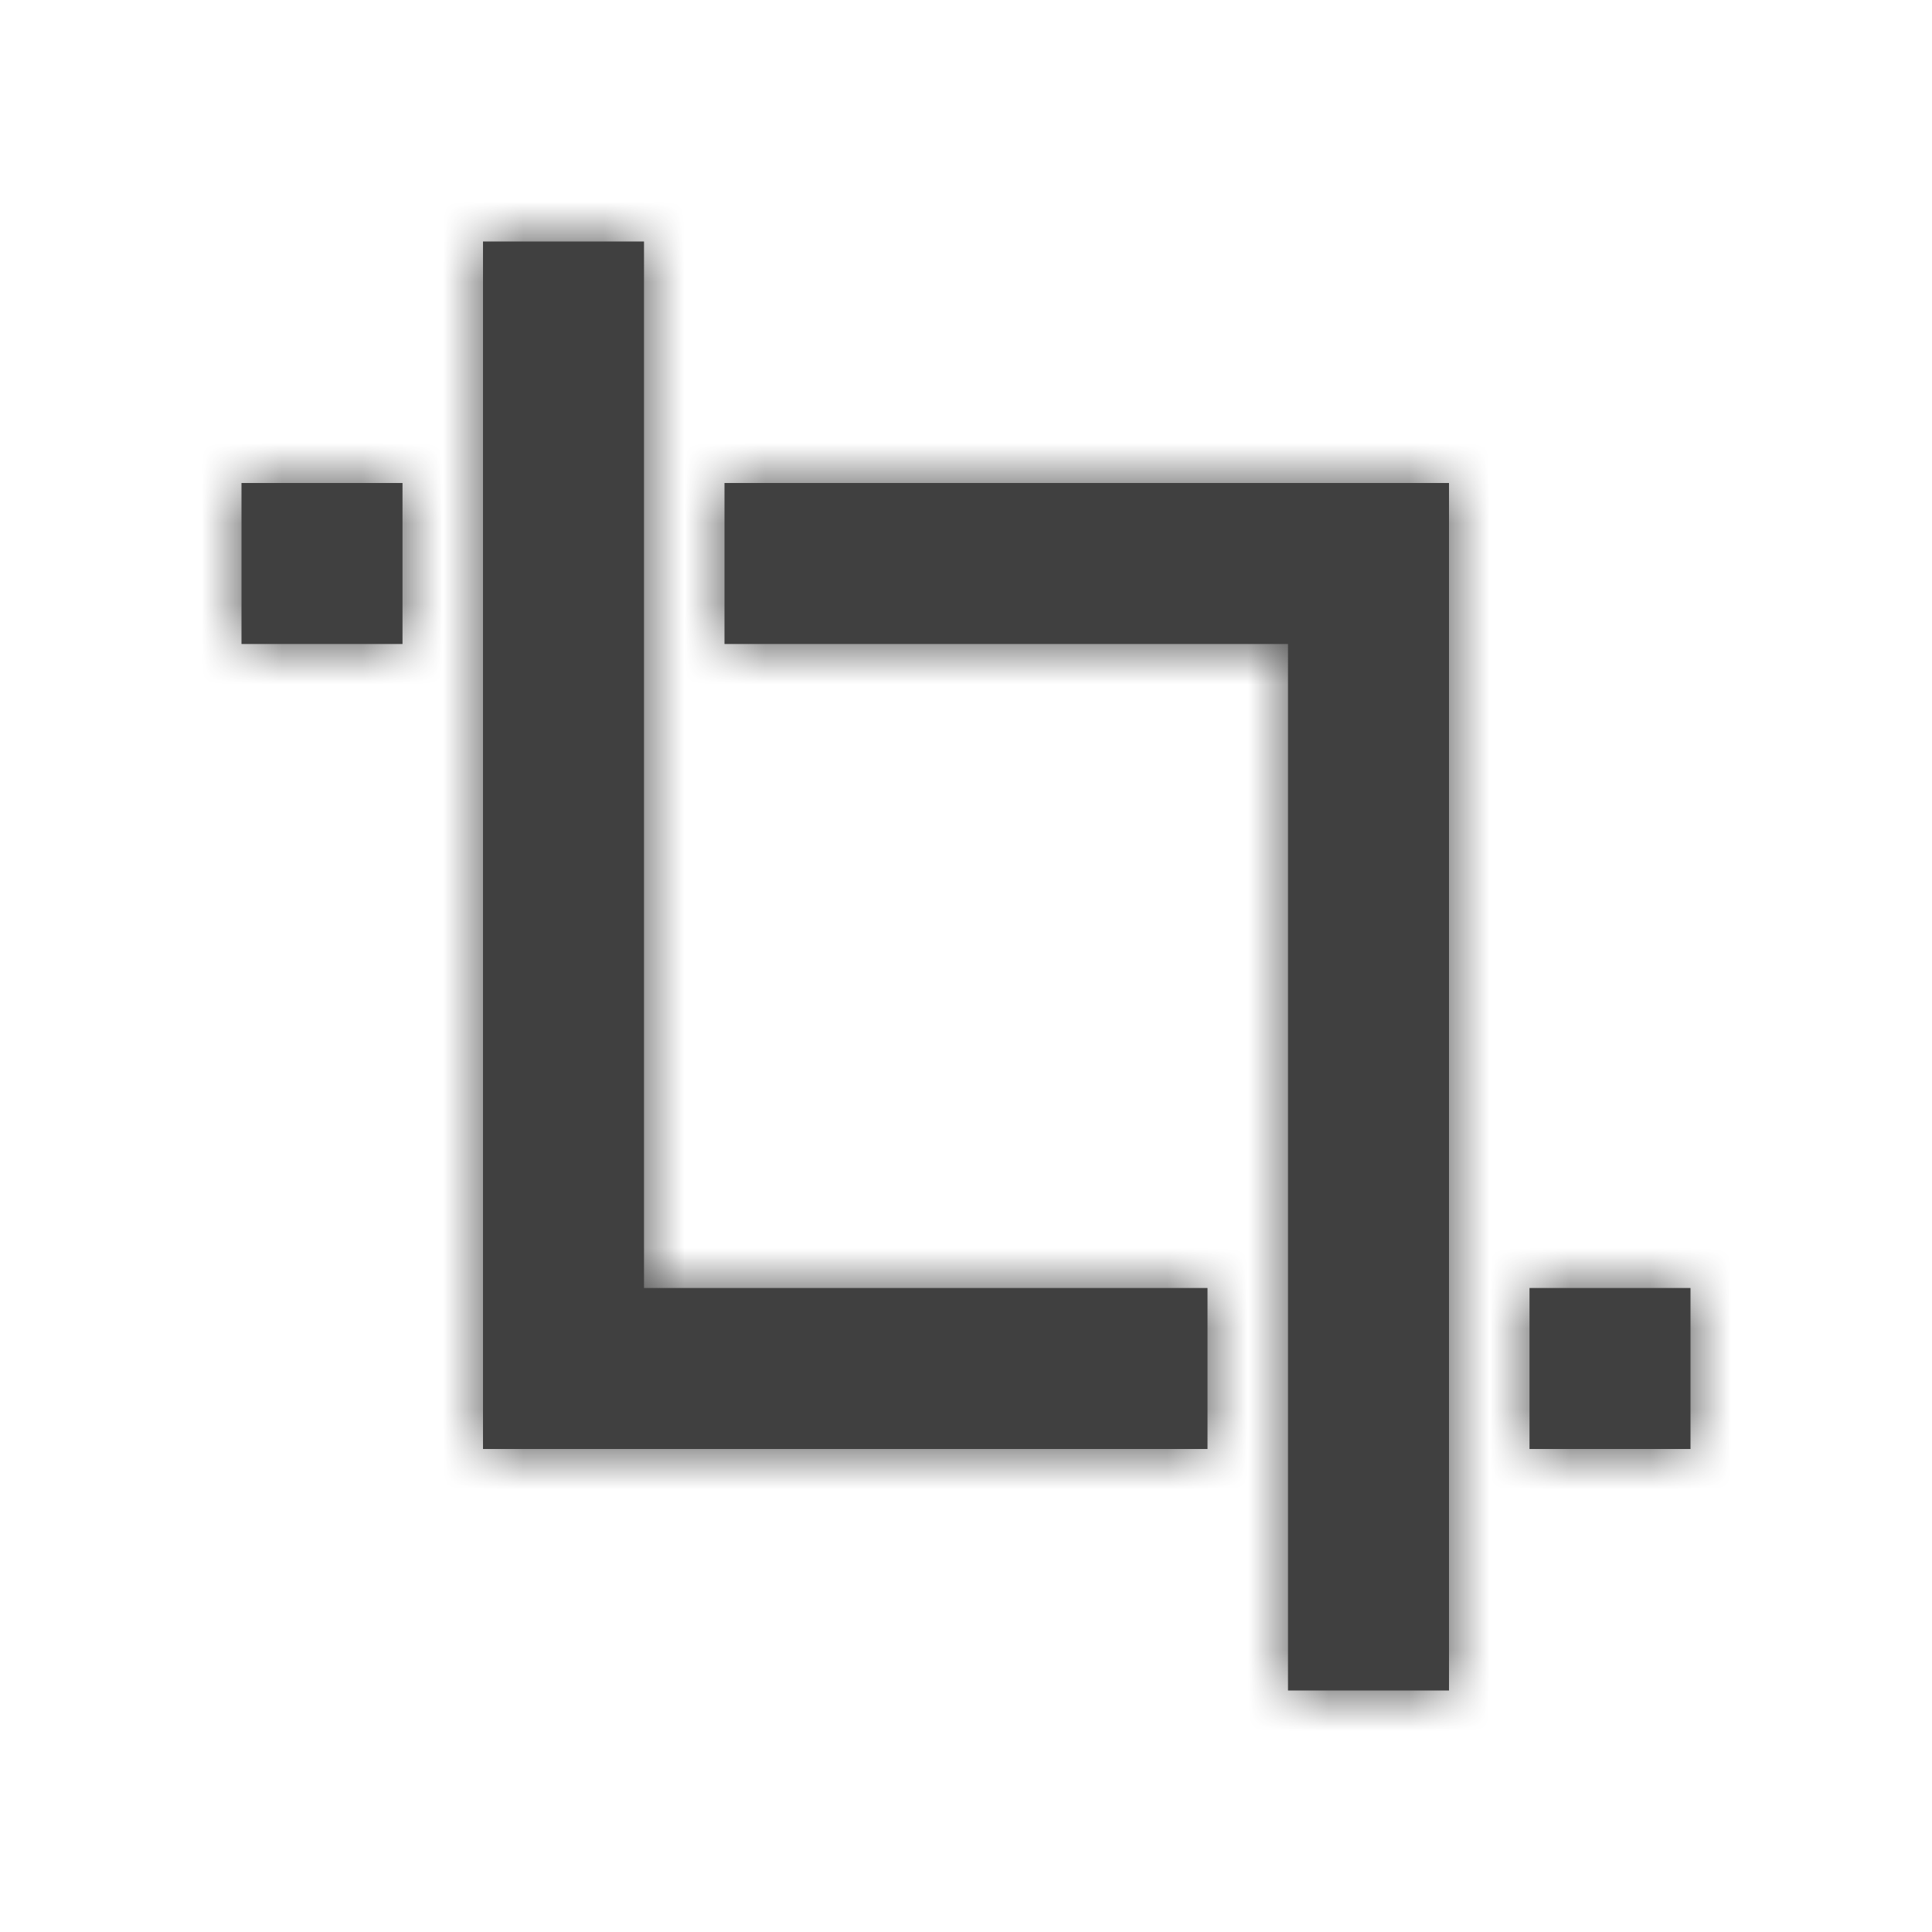 <?xml version="1.0" encoding="UTF-8"?>
<svg width="24px" height="24px" viewBox="0 0 24 24" version="1.1" xmlns="http://www.w3.org/2000/svg" xmlns:xlink="http://www.w3.org/1999/xlink">
    <!-- Generator: sketchtool 52.5 (67469) - http://www.bohemiancoding.com/sketch -->
    <title>Icon/Crop</title>
    <desc>Created with sketchtool.</desc>
    <defs>
        <path d="M8,16 L15,16 L15,18 L6,18 L6,3 L8,3 L8,16 Z M18,6 L18,21 L16,21 L16,8 L9,8 L9,6 L18,6 Z M3,6 L5,6 L5,8 L3,8 L3,6 Z M19,16 L21,16 L21,18 L19,18 L19,16 Z" id="path-1"></path>
    </defs>
    <g id="Icons" stroke="none" stroke-width="1" fill="none" fill-rule="evenodd">
        <g id="Icon/Crop">
            <mask id="mask-2" fill="white">
                <use xlink:href="#path-1"></use>
            </mask>
            <use id="Combined-Shape" fill="#404040" xlink:href="#path-1"></use>
            <g id="Color-/-Charcoal" mask="url(#mask-2)" fill="#404040">
                <rect id="Rectangle-6" x="0" y="0" width="24" height="24"></rect>
            </g>
        </g>
    </g>
</svg>